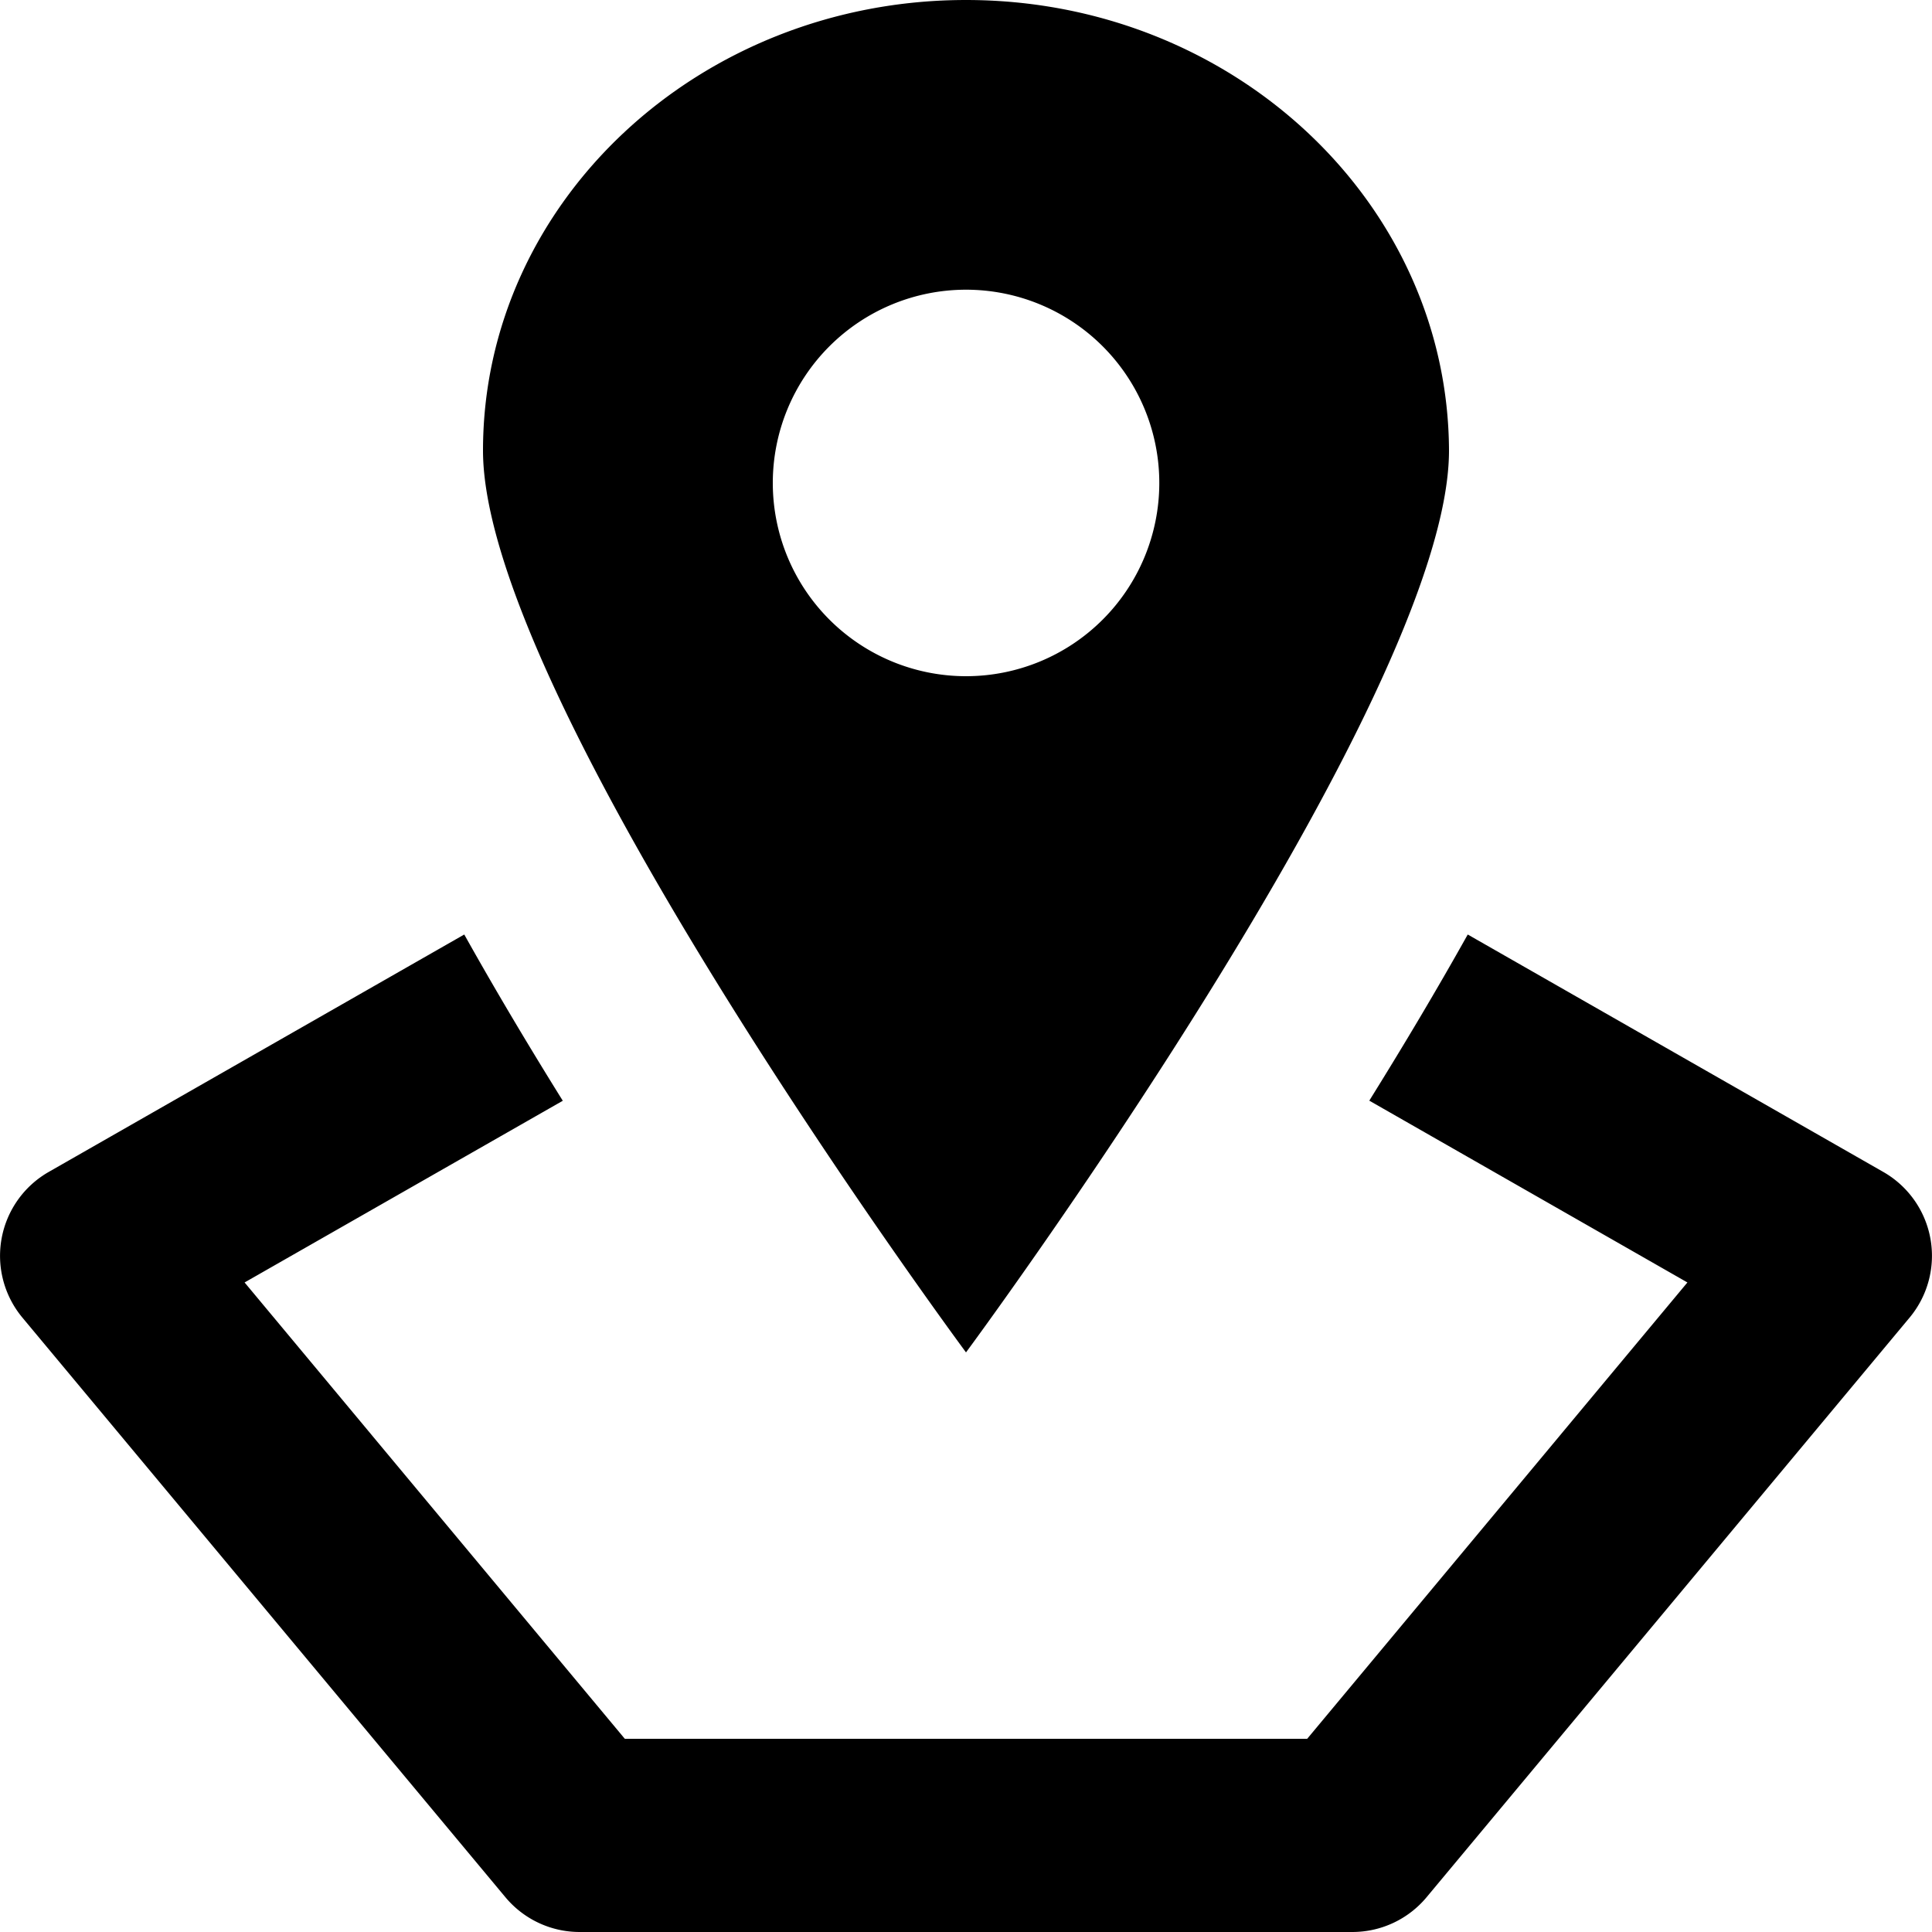 <svg xmlns="http://www.w3.org/2000/svg" width="20" height="20"><path fill-rule="evenodd" d="M5 4.664C5 2.09 7.241 0 10 0s4.99 2.091 5 4.664C15 7.245 10 14 10 14S5 7.245 5 4.664ZM8 5a2 2 0 1 0 4.001-.001A2 2 0 0 0 8 5ZM.504 12.132l4.302-2.458c.322.576.662 1.145.995 1.681l.025.04-3.294 1.881L6.468 18h7.064l3.936-4.724-3.293-1.882.024-.039c.333-.536.673-1.105.995-1.681l4.302 2.458a1 1 0 0 1 .272 1.508l-5 6A1 1 0 0 1 14 20H6a1 1 0 0 1-.768-.36l-5-6a1 1 0 0 1 .272-1.508Z" clip-rule="evenodd"/></svg>